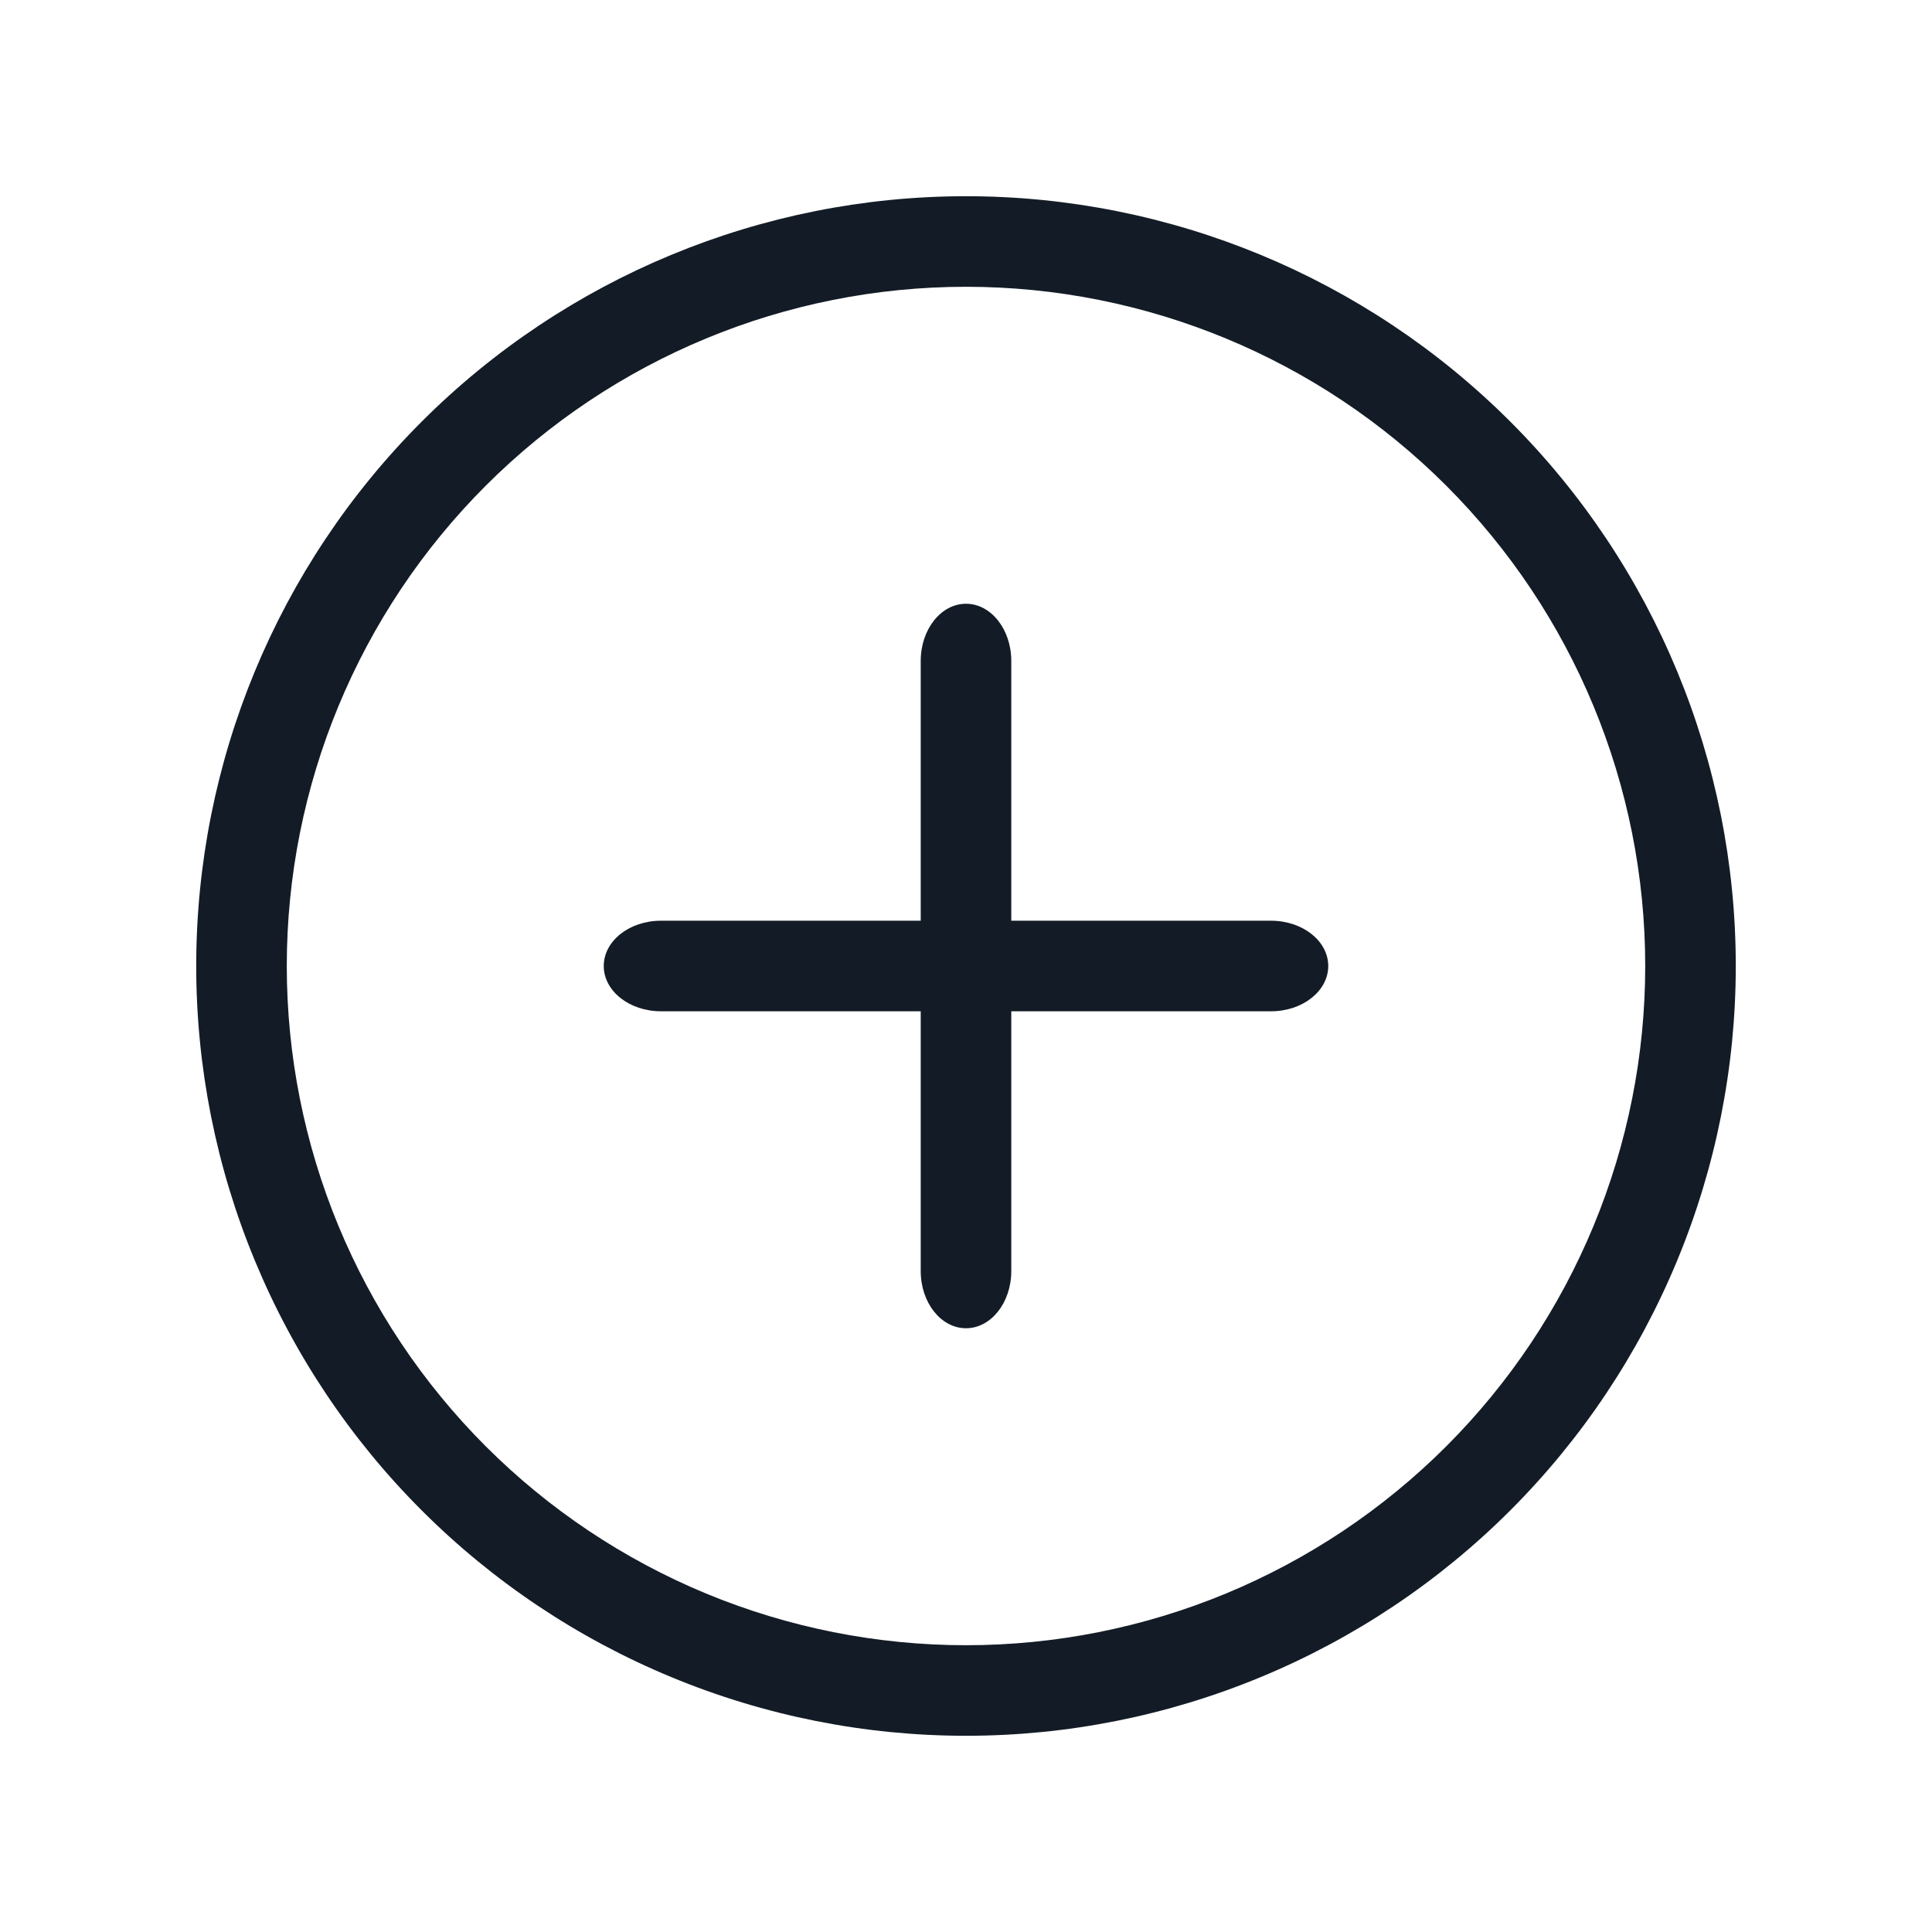 <svg width="32" height="32" viewBox="0 0 32 32" fill="none" xmlns="http://www.w3.org/2000/svg">
<path fill-rule="evenodd" clip-rule="evenodd" d="M6.984 6.984C9.375 4.593 12.618 3.25 16 3.25C19.381 3.25 22.625 4.593 25.016 6.984C27.407 9.375 28.75 12.618 28.75 16C28.75 17.674 28.42 19.332 27.779 20.879C27.139 22.426 26.2 23.832 25.016 25.016C23.832 26.2 22.426 27.139 20.879 27.779C19.332 28.42 17.674 28.75 16 28.75C14.326 28.75 12.668 28.42 11.121 27.779C9.574 27.139 8.168 26.2 6.984 25.016C5.8 23.832 4.861 22.426 4.221 20.879C3.58 19.332 3.25 17.674 3.25 16C3.25 12.618 4.593 9.375 6.984 6.984ZM16 4.75C13.016 4.75 10.155 5.935 8.045 8.045C5.935 10.155 4.75 13.016 4.75 16C4.75 17.477 5.041 18.94 5.606 20.305C6.172 21.67 7 22.91 8.045 23.955C9.09 25 10.33 25.828 11.695 26.394C13.06 26.959 14.523 27.25 16 27.25C17.477 27.25 18.94 26.959 20.305 26.394C21.67 25.828 22.91 25 23.955 23.955C25 22.91 25.828 21.67 26.394 20.305C26.959 18.94 27.25 17.477 27.25 16C27.25 13.016 26.065 10.155 23.955 8.045C21.845 5.935 18.984 4.75 16 4.75Z" fill="#131C26"/>
<path fill-rule="evenodd" clip-rule="evenodd" d="M10 16C10 15.586 10.424 15.25 10.947 15.25H21.053C21.576 15.25 22 15.586 22 16C22 16.414 21.576 16.75 21.053 16.75H10.947C10.424 16.75 10 16.414 10 16Z" fill="#131C26"/>
<path fill-rule="evenodd" clip-rule="evenodd" d="M16 10C16.414 10 16.75 10.424 16.75 10.947V21.053C16.75 21.576 16.414 22 16 22C15.586 22 15.25 21.576 15.25 21.053V10.947C15.25 10.424 15.586 10 16 10Z" fill="#131C26"/>
</svg>
